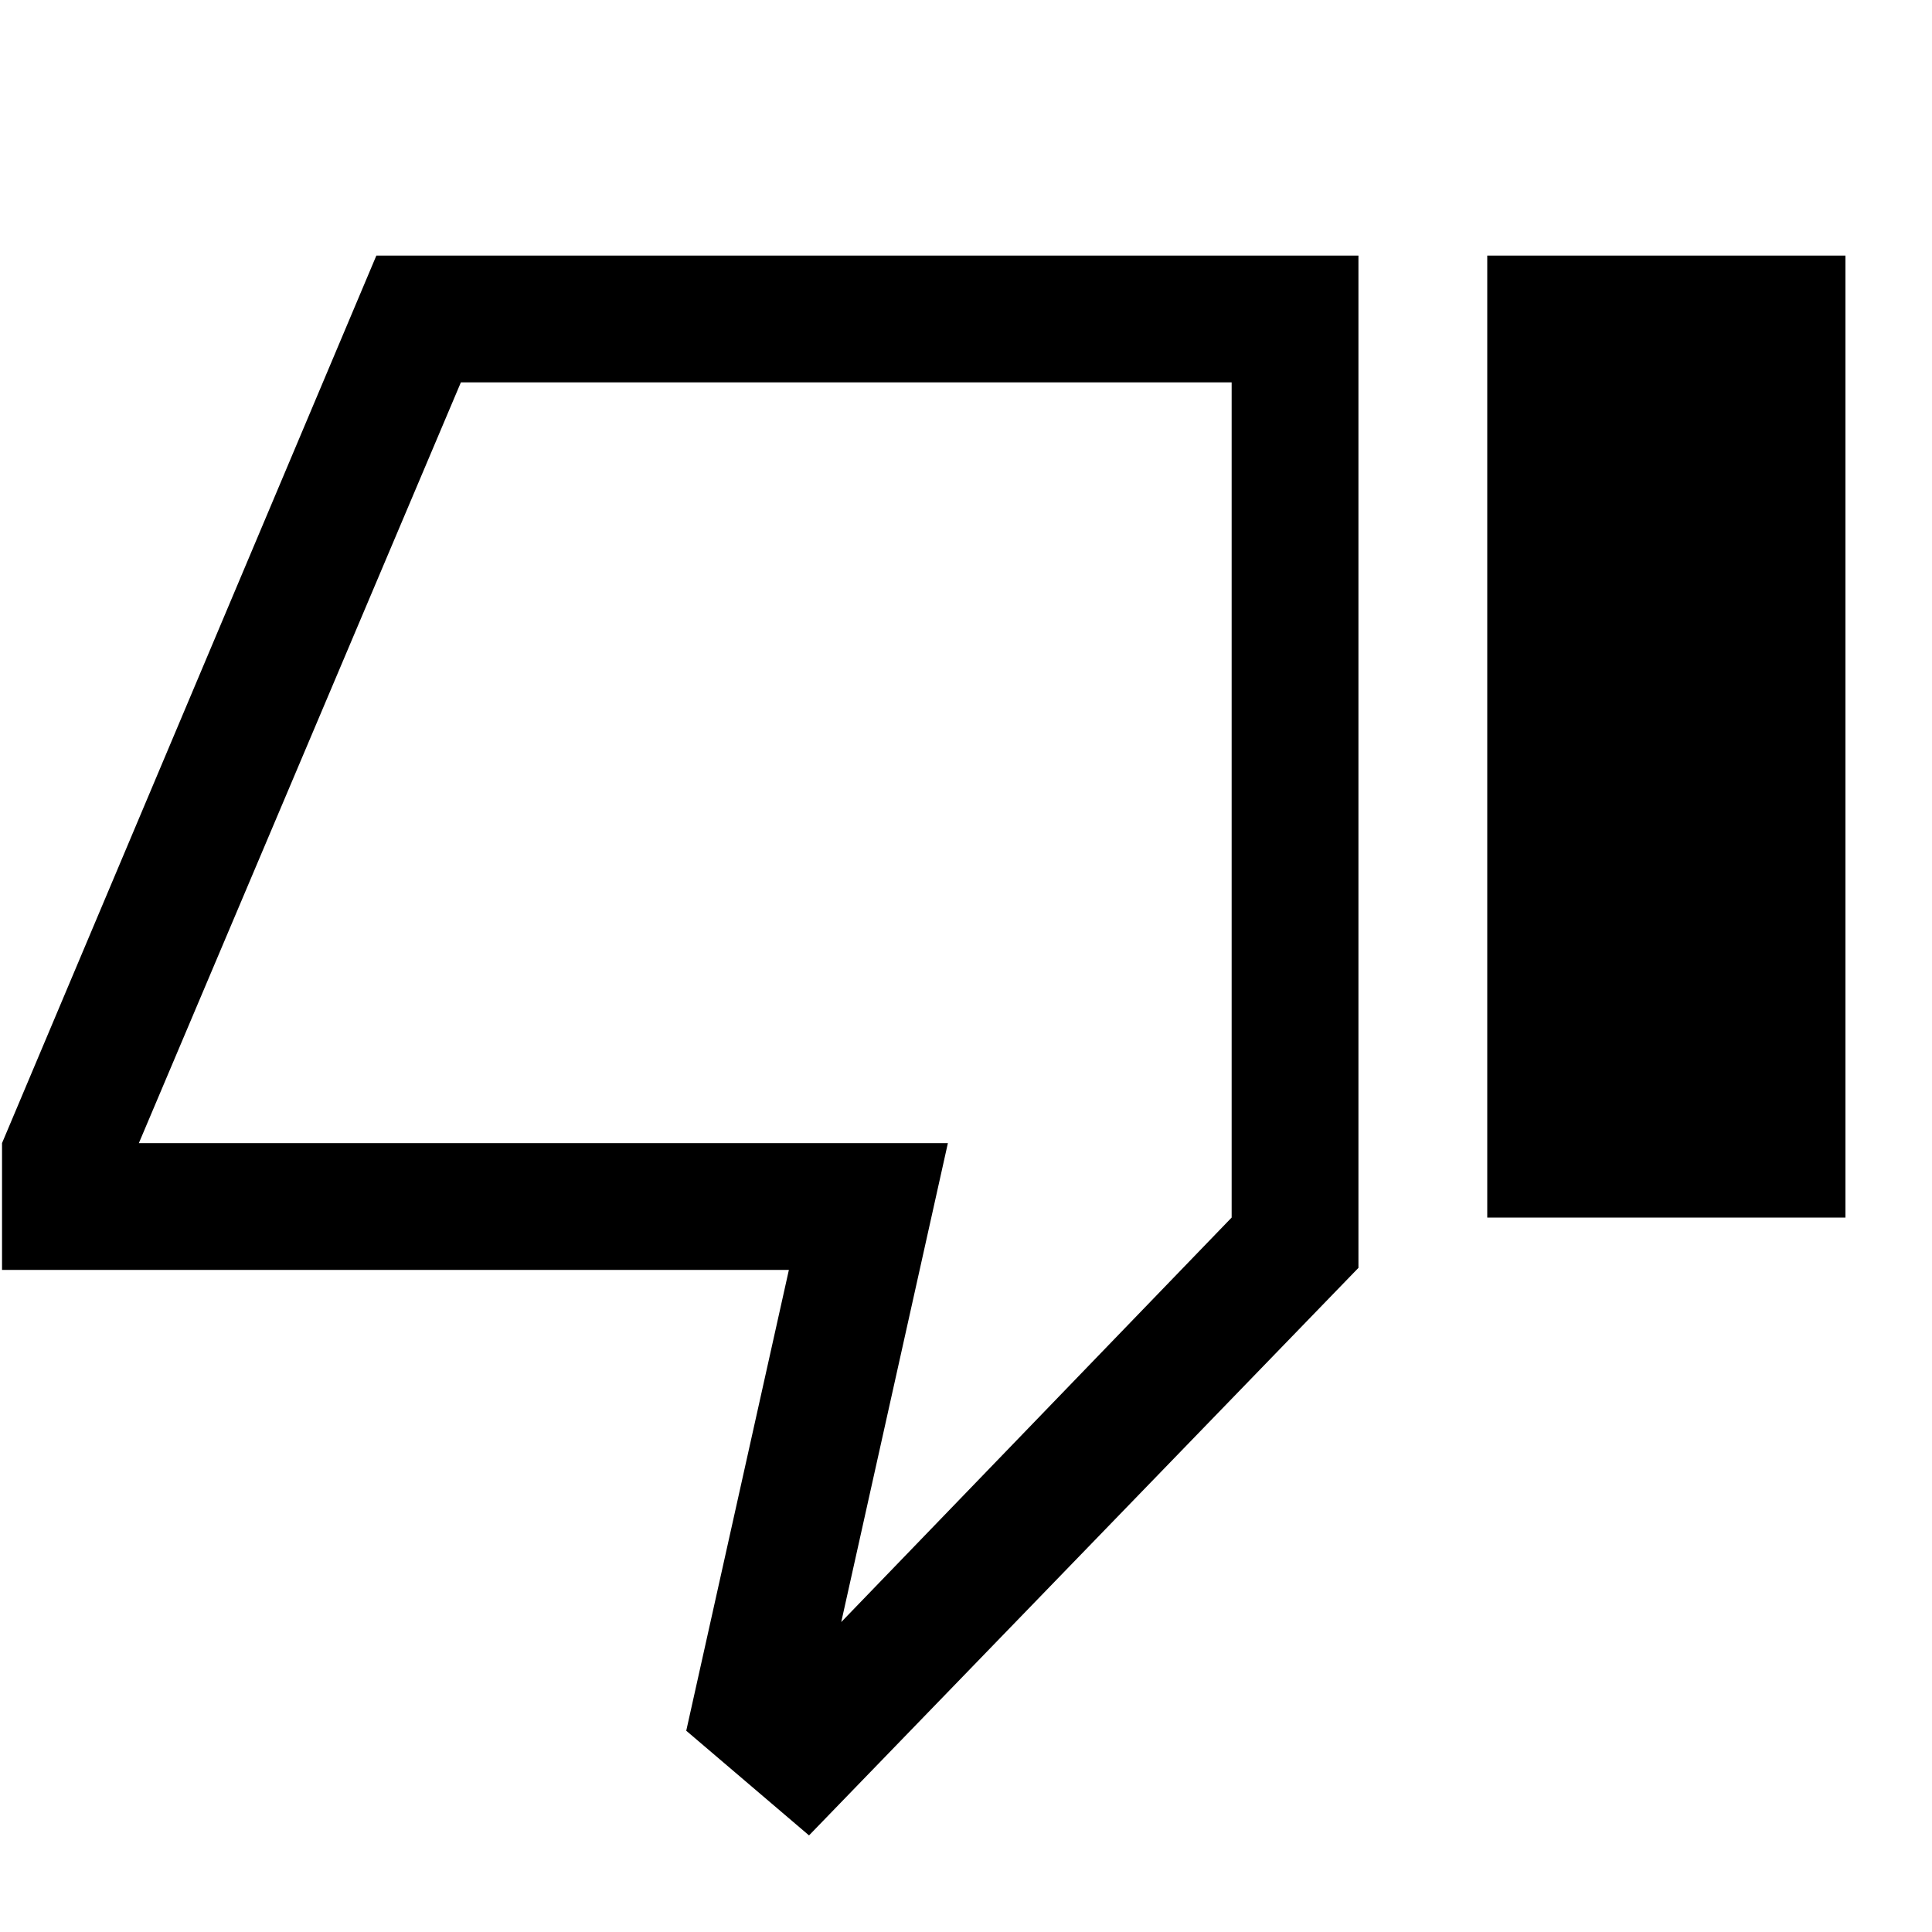 <svg xmlns="http://www.w3.org/2000/svg" height="40" width="40"><path d="M16.75 38 14.208 35.833 16.333 26.292H0.042V23.667L7.792 5.292H28.125V26.25ZM25.5 7.917H9.542L2.875 23.667H19.625L17.417 33.583L25.5 25.208ZM30.792 25.208H38.208V5.292H30.792ZM25.5 7.917V25.208V23.667V7.917Z"/></svg>